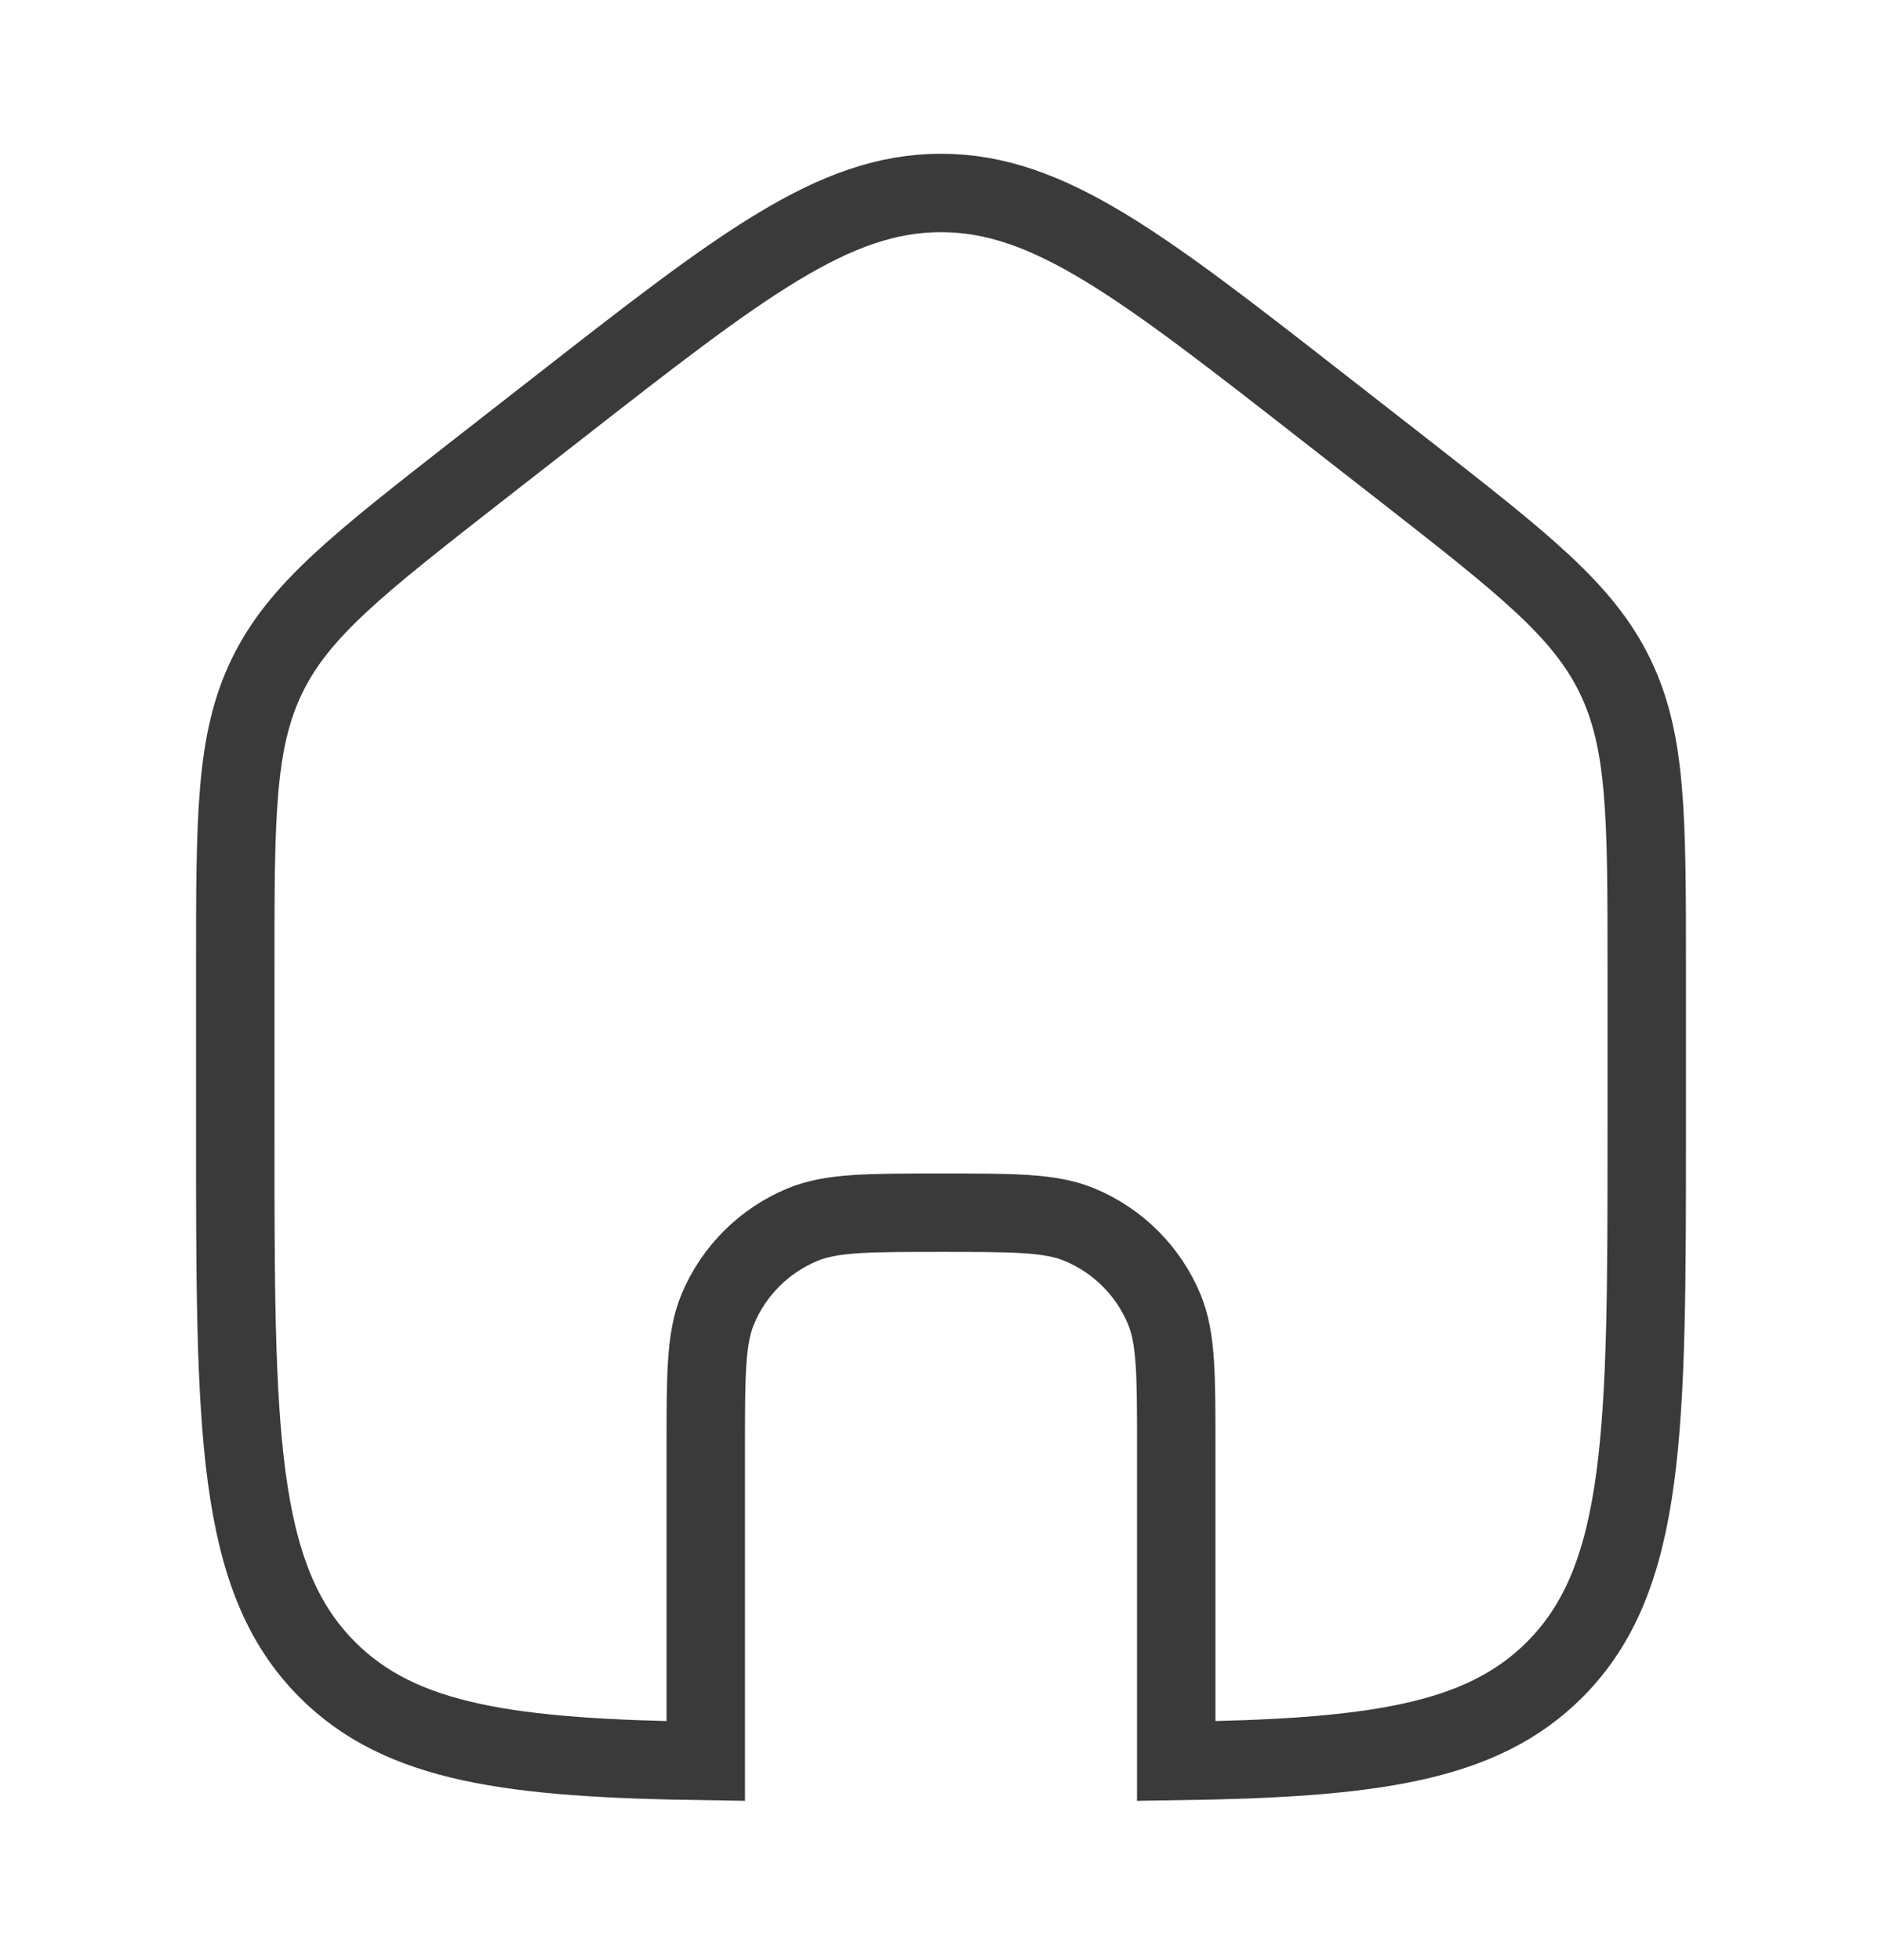 <svg width="24" height="25" viewBox="0 0 24 25" fill="none" xmlns="http://www.w3.org/2000/svg">
<path d="M7.088 5.225L6.088 6.005C4.572 7.19 3.813 7.782 3.407 8.617C3 9.452 3 10.416 3 12.345V14.438C3 18.224 3 20.117 4.172 21.293C5.115 22.24 6.52 22.425 9 22.461V18.467C9 17.535 9 17.069 9.152 16.701C9.355 16.211 9.745 15.822 10.235 15.619C10.602 15.467 11.068 15.467 12 15.467C12.932 15.467 13.398 15.467 13.765 15.619C14.255 15.822 14.645 16.211 14.848 16.701C15 17.069 15 17.535 15 18.467V22.461C17.48 22.425 18.885 22.24 19.828 21.293C21 20.117 21 18.224 21 14.438V12.345C21 10.416 21 9.452 20.593 8.617C20.186 7.782 19.428 7.19 17.912 6.005L16.912 5.225C14.552 3.382 13.372 2.461 12 2.461C10.628 2.461 9.448 3.382 7.088 5.225Z" stroke="#3A3A3A" strokeWidth="2" strokeLinejoin="round"/>
</svg>
